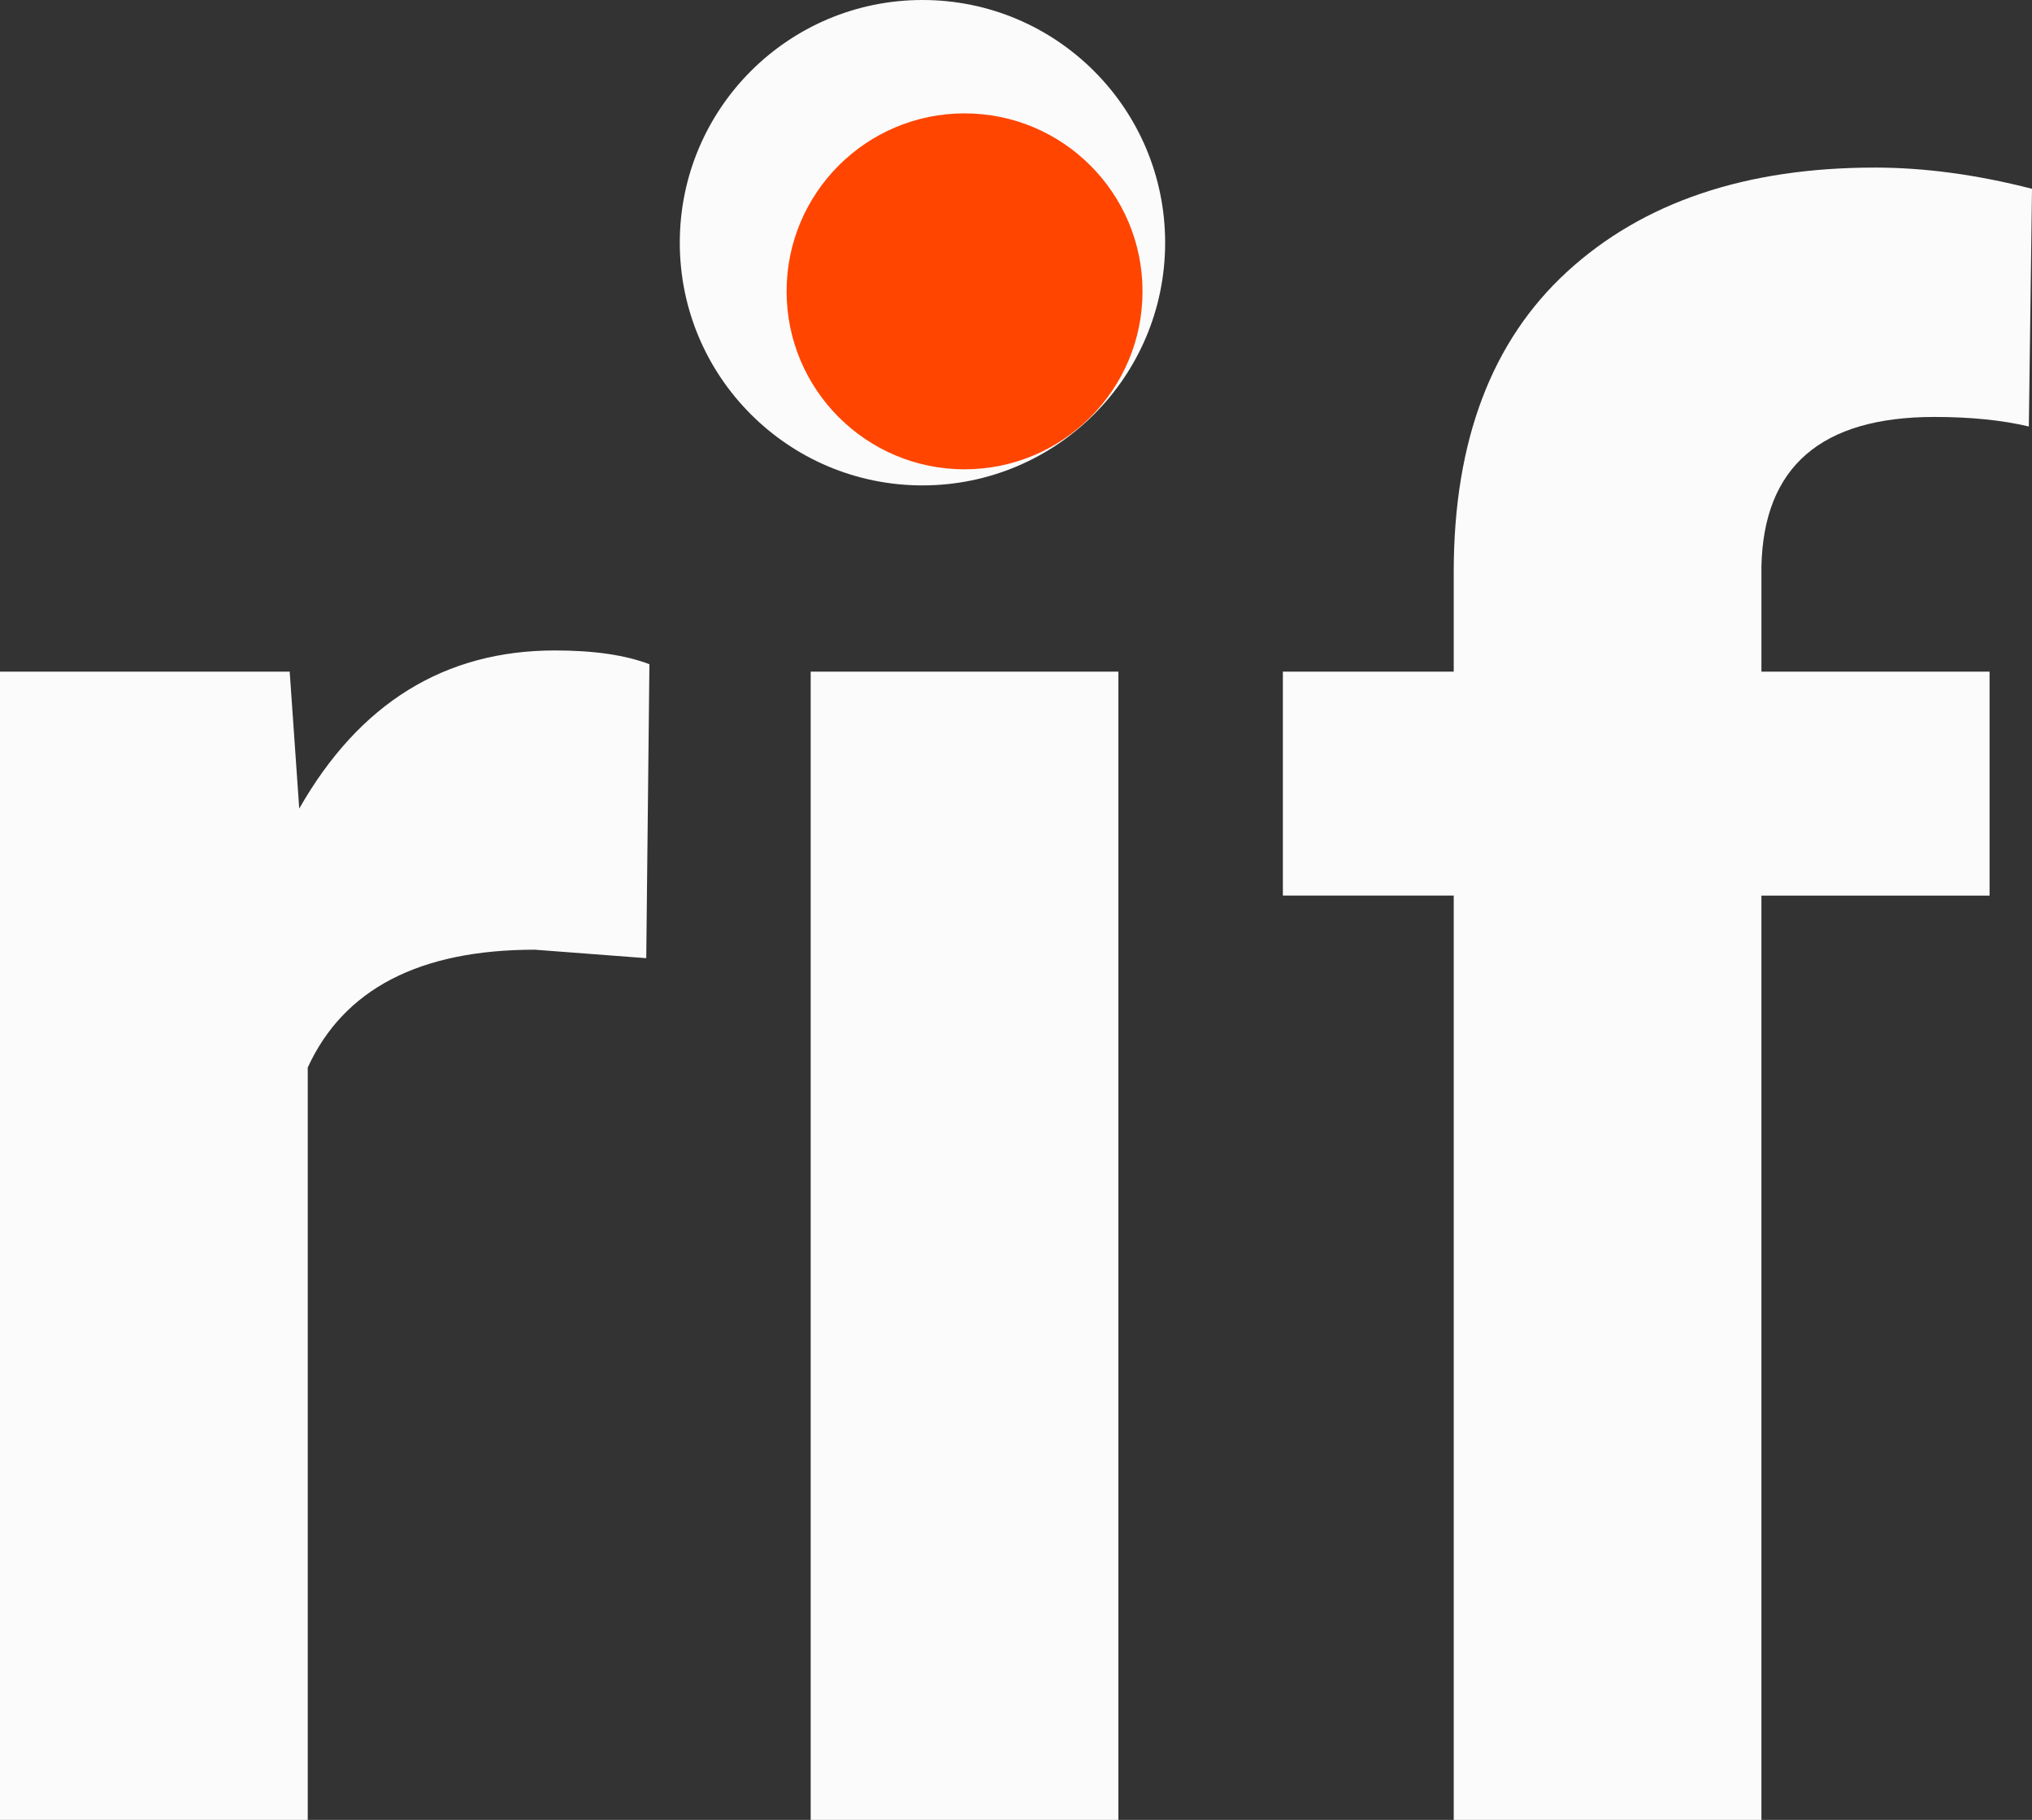 <?xml version="1.0" encoding="UTF-8" standalone="no"?>
<!-- Created with Inkscape (http://www.inkscape.org/) -->

<svg
   width="47.501mm"
   height="42.539mm"
   viewBox="0 0 47.501 42.539"
   version="1.1"
   id="svg5"
   inkscape:version="1.2.2 (732a01da63, 2022-12-09, custom)"
   sodipodi:docname="rif-splash-clean.svg"
   xmlns:inkscape="http://www.inkscape.org/namespaces/inkscape"
   xmlns:sodipodi="http://sodipodi.sourceforge.net/DTD/sodipodi-0.dtd"
   xmlns="http://www.w3.org/2000/svg"
   xmlns:svg="http://www.w3.org/2000/svg">
  <rect x="0" y="0" width="47.501" height="42.539" fill="#333333" stroke="none"/>
  <sodipodi:namedview
     id="namedview7"
     pagecolor="#ffffff"
     bordercolor="#666666"
     borderopacity="1.0"
     inkscape:pageshadow="2"
     inkscape:pageopacity="0.0"
     inkscape:pagecheckerboard="0"
     inkscape:document-units="mm"
     showgrid="false"
     inkscape:zoom="0.95755956"
     inkscape:cx="-75.191146"
     inkscape:cy="264.73549"
     inkscape:window-width="1920"
     inkscape:window-height="1016"
     inkscape:window-x="0"
     inkscape:window-y="27"
     inkscape:window-maximized="1"
     inkscape:current-layer="g19899"
     fit-margin-top="0"
     fit-margin-left="0"
     fit-margin-right="0"
     fit-margin-bottom="0"
     inkscape:showpageshadow="2"
     inkscape:deskcolor="#d1d1d1" />
  <defs
     id="defs2" />
  <g
     inkscape:groupmode="layer"
     id="g19899"
     inkscape:label="rif white path minus dot"
     style="display:inline"
     transform="translate(-69.208,-60.4)">
    <g
       aria-label="rif"
       id="text19897"
       style="font-size:50.8px;line-height:1.25;stroke-width:0.265">
      <path
         d="m 81.71,82.599 q -4.043,0 -5.308,2.753 V 102.939 H 69.208 V 76.1 h 6.772 l 0.223,3.2 q 2.108,-3.696 5.978,-3.696 1.364,0 2.208,0.322 l -0.074,6.871 z"
         style="font-weight:bold;font-family:Roboto;-inkscape-font-specification:'Roboto, Bold';fill:#fbfbfb"
         id="path19901" />
      <path
         d="M 95.352,76.1 V 102.939 H 88.159 V 76.1 Z"
         style="font-weight:bold;font-family:Roboto;-inkscape-font-specification:'Roboto, Bold';fill:#fbfbfb"
         id="path19903"
         sodipodi:nodetypes="ccccc" />
      <path
         d="m 115.717,81.334 h -5.333 v 21.605 h -7.193 V 81.334 h -3.994 v -5.234 h 3.994 v -2.332 q 0,-4.589 2.654,-7.02 2.654,-2.431 7.193,-2.431 1.736,0 3.671,0.496 l -0.074,5.556 q -0.943,-0.223 -2.208,-0.223 -3.969,0 -4.043,3.497 v 2.456 h 5.333 z"
         style="font-weight:bold;font-family:Roboto;-inkscape-font-specification:'Roboto, Bold';fill:#fbfbfb"
         id="path19905" />
    </g>
  </g>
  <g
     inkscape:groupmode="layer"
     id="layer5"
     inkscape:label="white dot shifted"
     style="display:inline"
     transform="translate(-69.208,-60.4)">
    <circle
       style="fill:#fbfbfb;fill-opacity:1;stroke-width:0.291"
       id="path20292"
       cx="90.772"
       cy="66.073"
       r="5.673" />
  </g>
  <g
     inkscape:groupmode="layer"
     id="layer4"
     inkscape:label="red dot"
     style="display:inline"
     transform="translate(-69.208,-60.4)">
    <circle
       style="fill:#ff4500;fill-opacity:1;stroke-width:0.249"
       id="path20062"
       cx="91.756"
       cy="67.21"
       r="4.16" />
  </g>
</svg>
